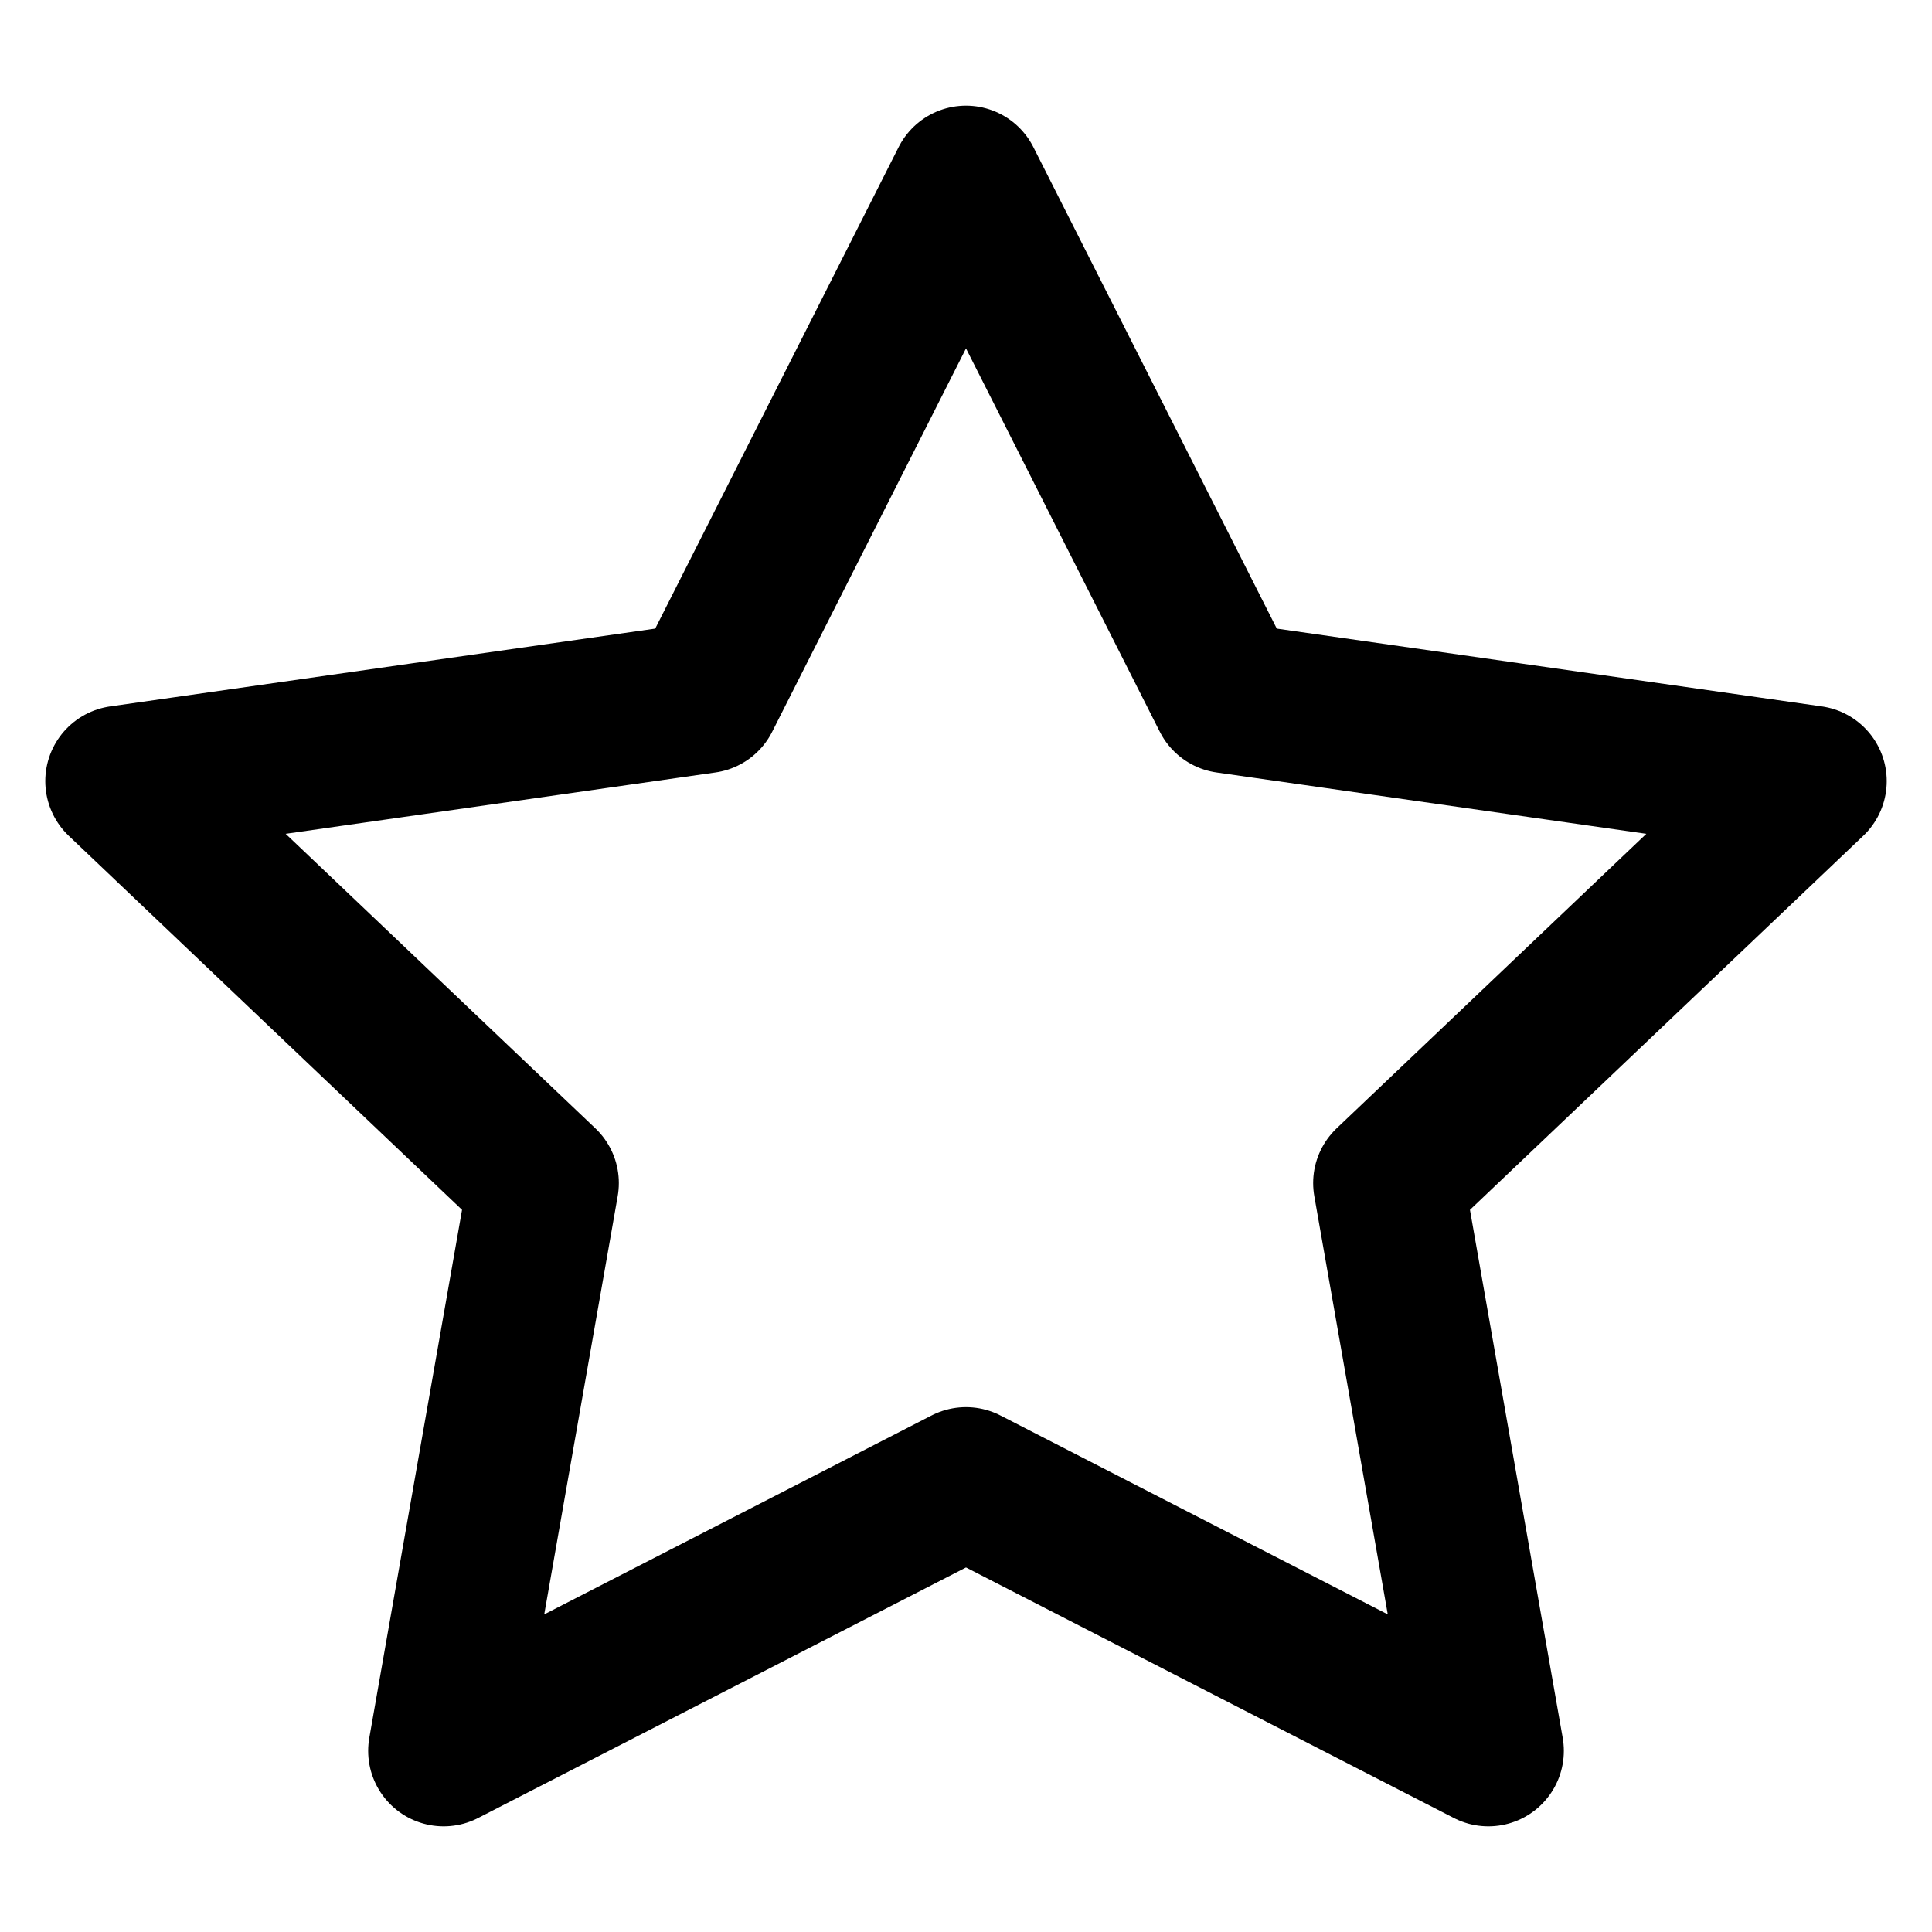 <svg width="32" height="32" viewBox="0 0 32 32" fill="none" xmlns="http://www.w3.org/2000/svg">
<path d="M16 3L20.326 11.557L30 12.938L23 19.595L24.652 29L16 24.557L7.348 29L9 19.595L2 12.938L11.674 11.557L16 3Z" stroke="black" stroke-width="2.5" stroke-linecap="round" stroke-linejoin="round"/>
</svg>
